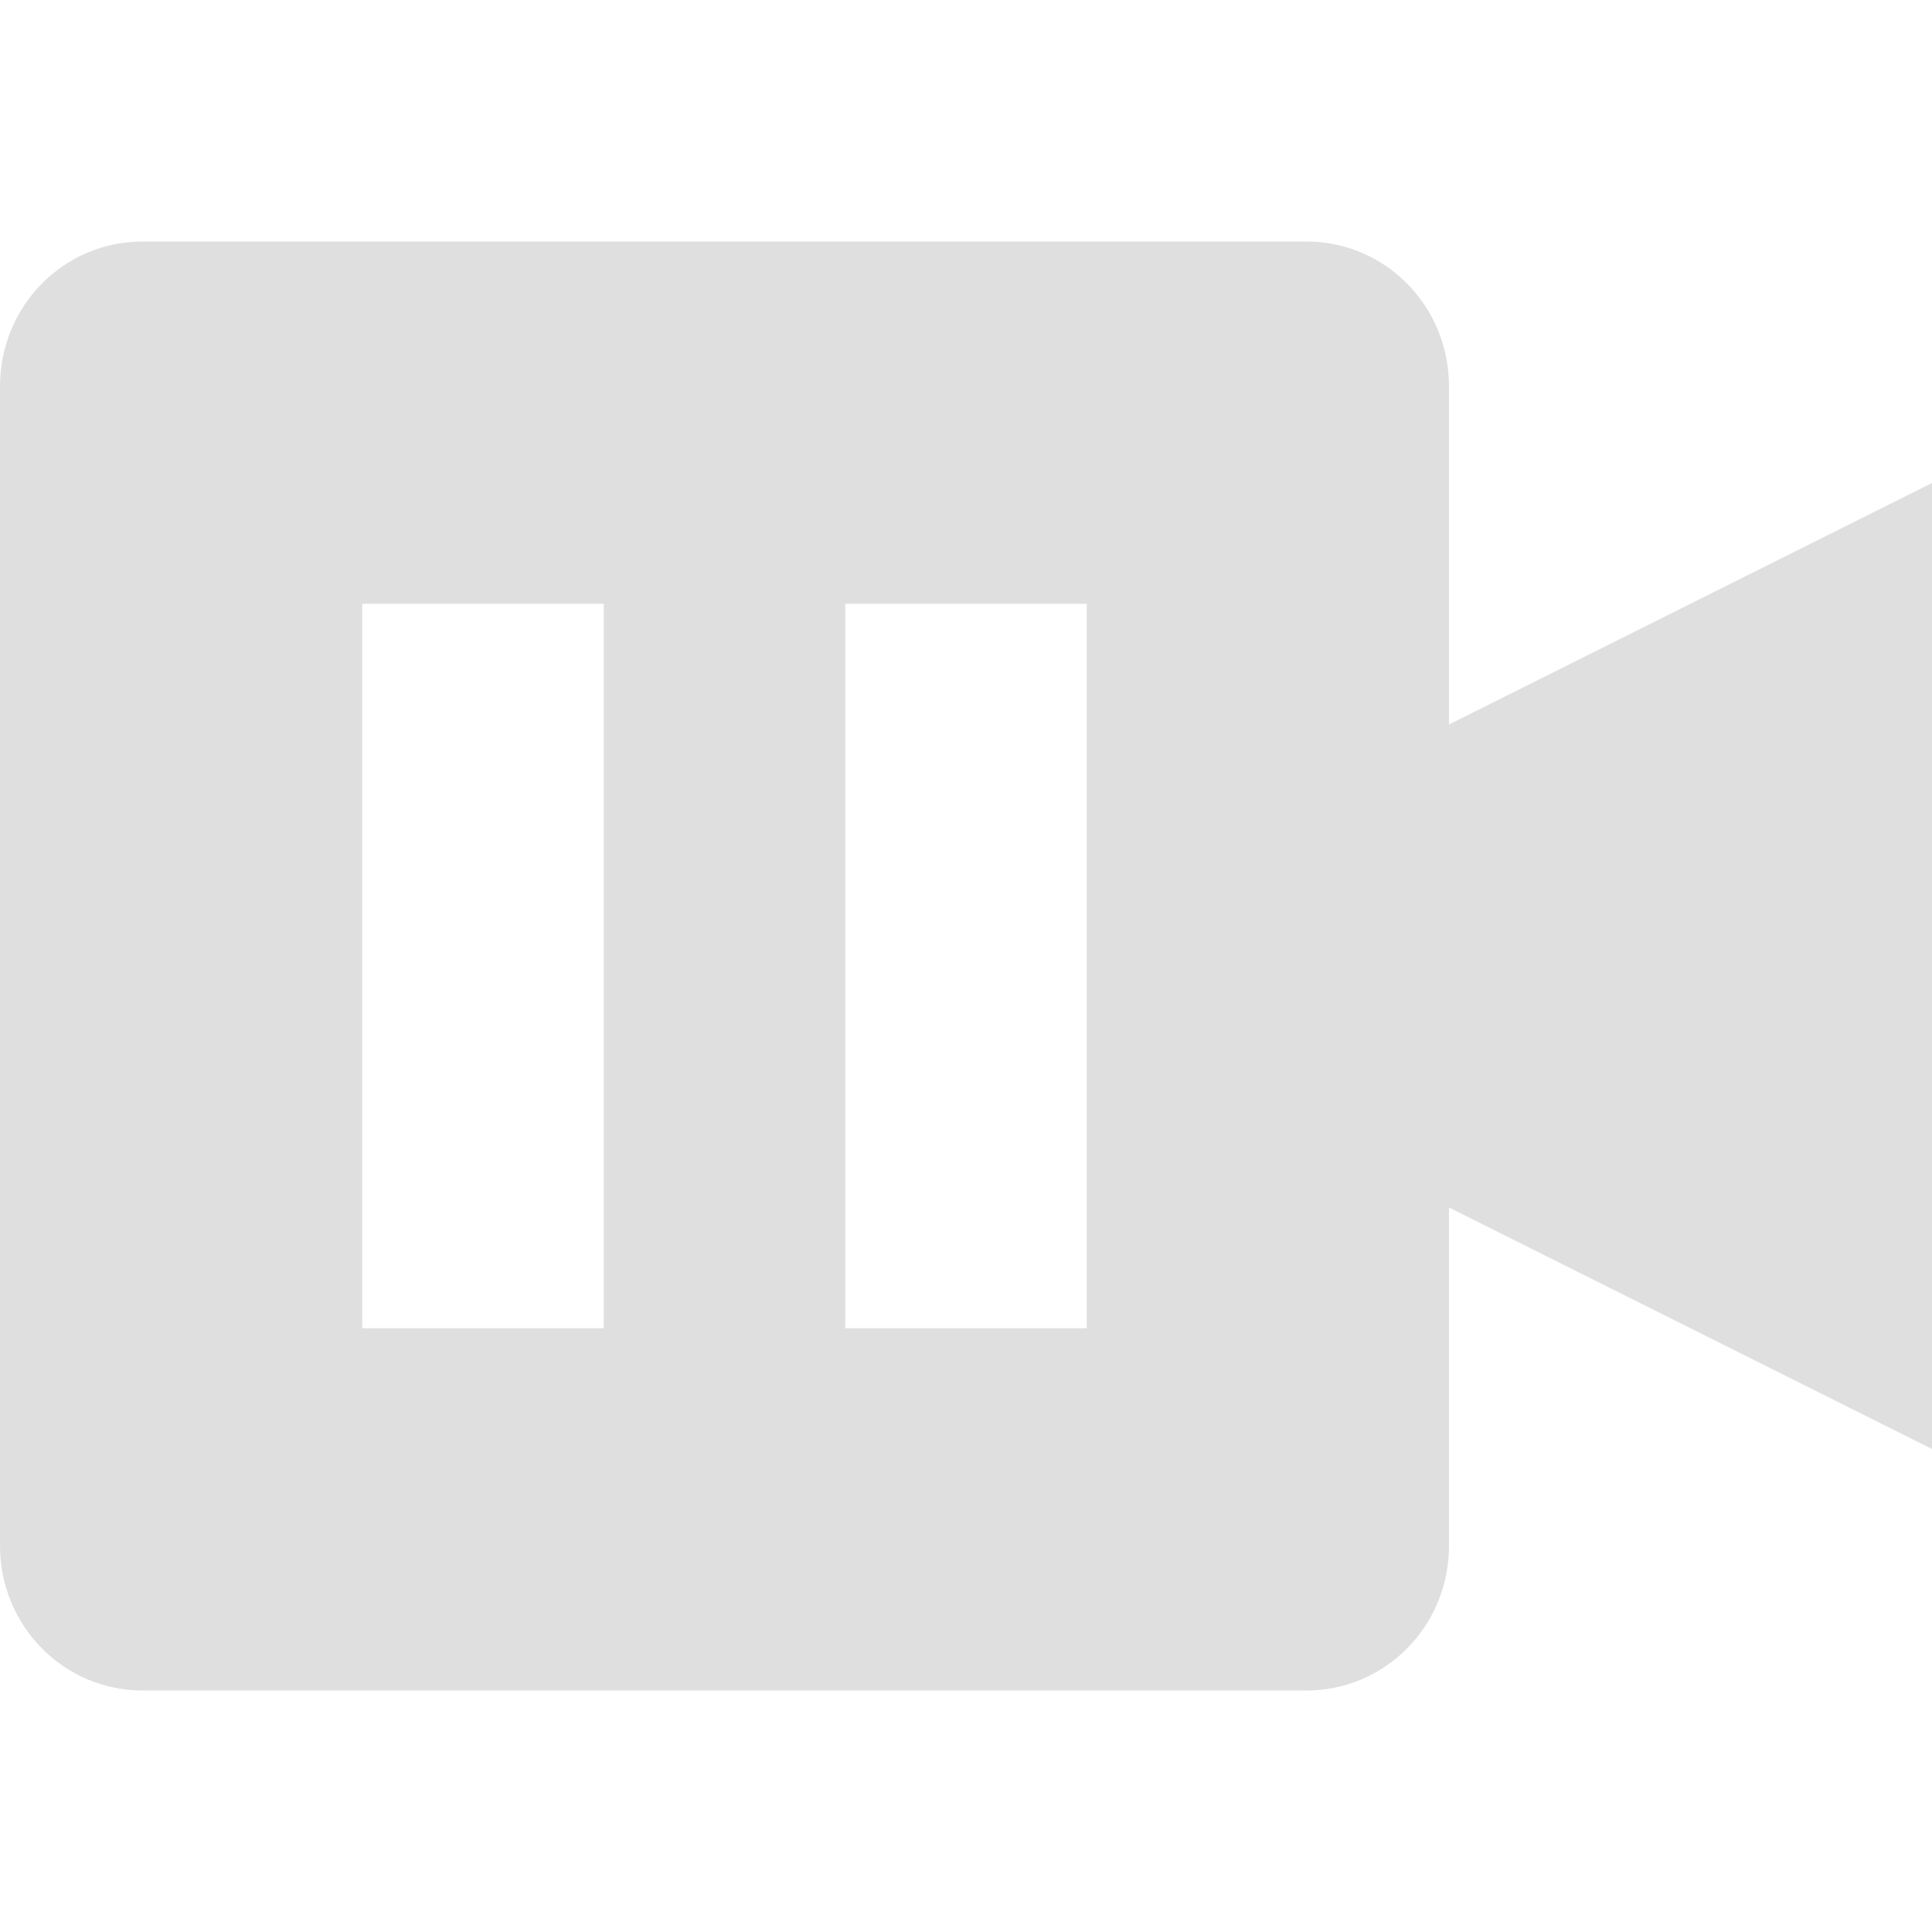 <svg xmlns="http://www.w3.org/2000/svg" width="16" height="16" version="1"><defs><style id="current-color-scheme" type="text/css"></style></defs><path d="M1.182 2C.527 2 0 2.534 0 3.2V12.8C0 13.466.527 14 1.182 14h9.636c.655 0 1.182-.534 1.182-1.199V10l4 2V4l-4 2V3.2c0-.666-.527-1.2-1.182-1.2zM3 5h2v6H3zm4 0h2v6H7z" fill="currentColor" color="#dfdfdf"/></svg>